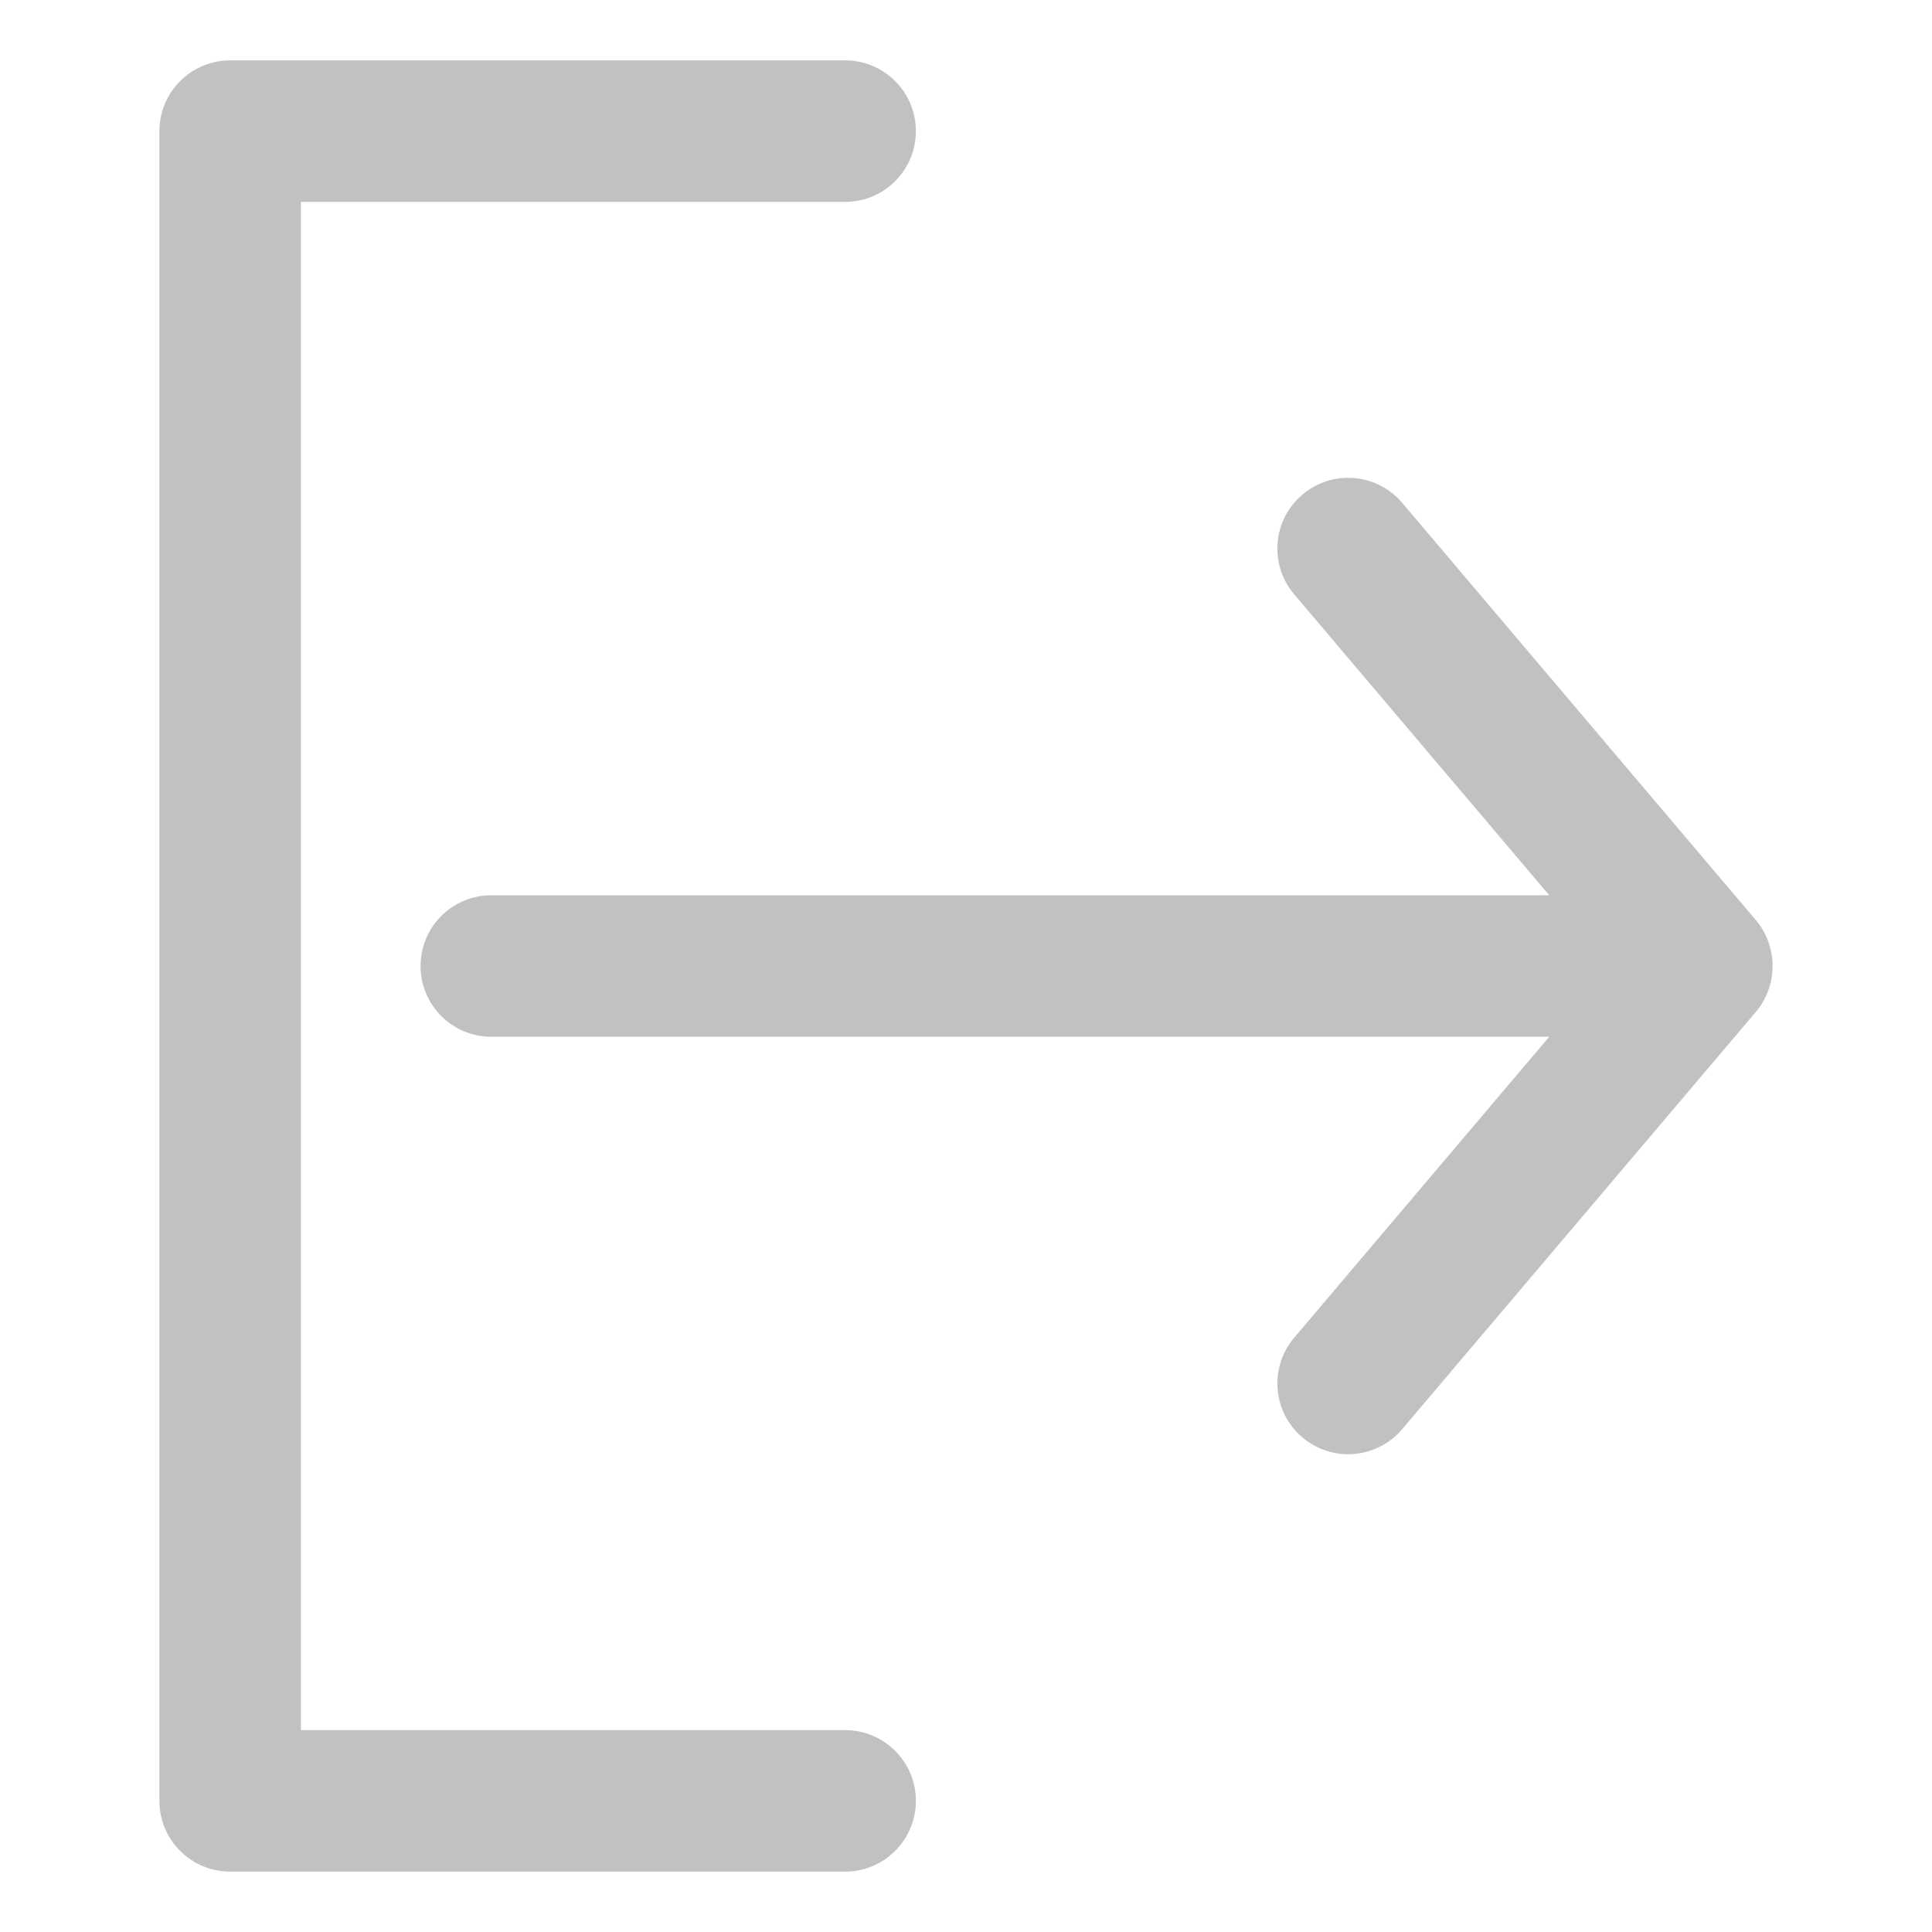 <svg width="16" height="16" viewBox="0 0 16 16" fill="none" xmlns="http://www.w3.org/2000/svg">
<path d="M10.718 11.078C10.508 11.325 10.539 11.695 10.786 11.904C11.033 12.114 11.403 12.082 11.612 11.836L14.542 8.379C14.728 8.158 14.723 7.835 14.542 7.621L11.612 4.164C11.402 3.917 11.033 3.887 10.786 4.096C10.539 4.305 10.508 4.675 10.718 4.922L12.83 7.414H4.069C3.745 7.414 3.483 7.676 3.483 8C3.483 8.324 3.745 8.586 4.069 8.586H12.83L10.718 11.078ZM1.906 0.5H6.999C7.322 0.5 7.585 0.762 7.585 1.086C7.585 1.41 7.322 1.672 6.999 1.672H2.492V14.328H6.999C7.322 14.328 7.585 14.59 7.585 14.914C7.585 15.238 7.322 15.5 6.999 15.5H1.906C1.583 15.5 1.32 15.238 1.32 14.914V1.086C1.32 0.762 1.583 0.5 1.906 0.5Z" fill="#858585" fill-opacity="0.5"/>
</svg>
